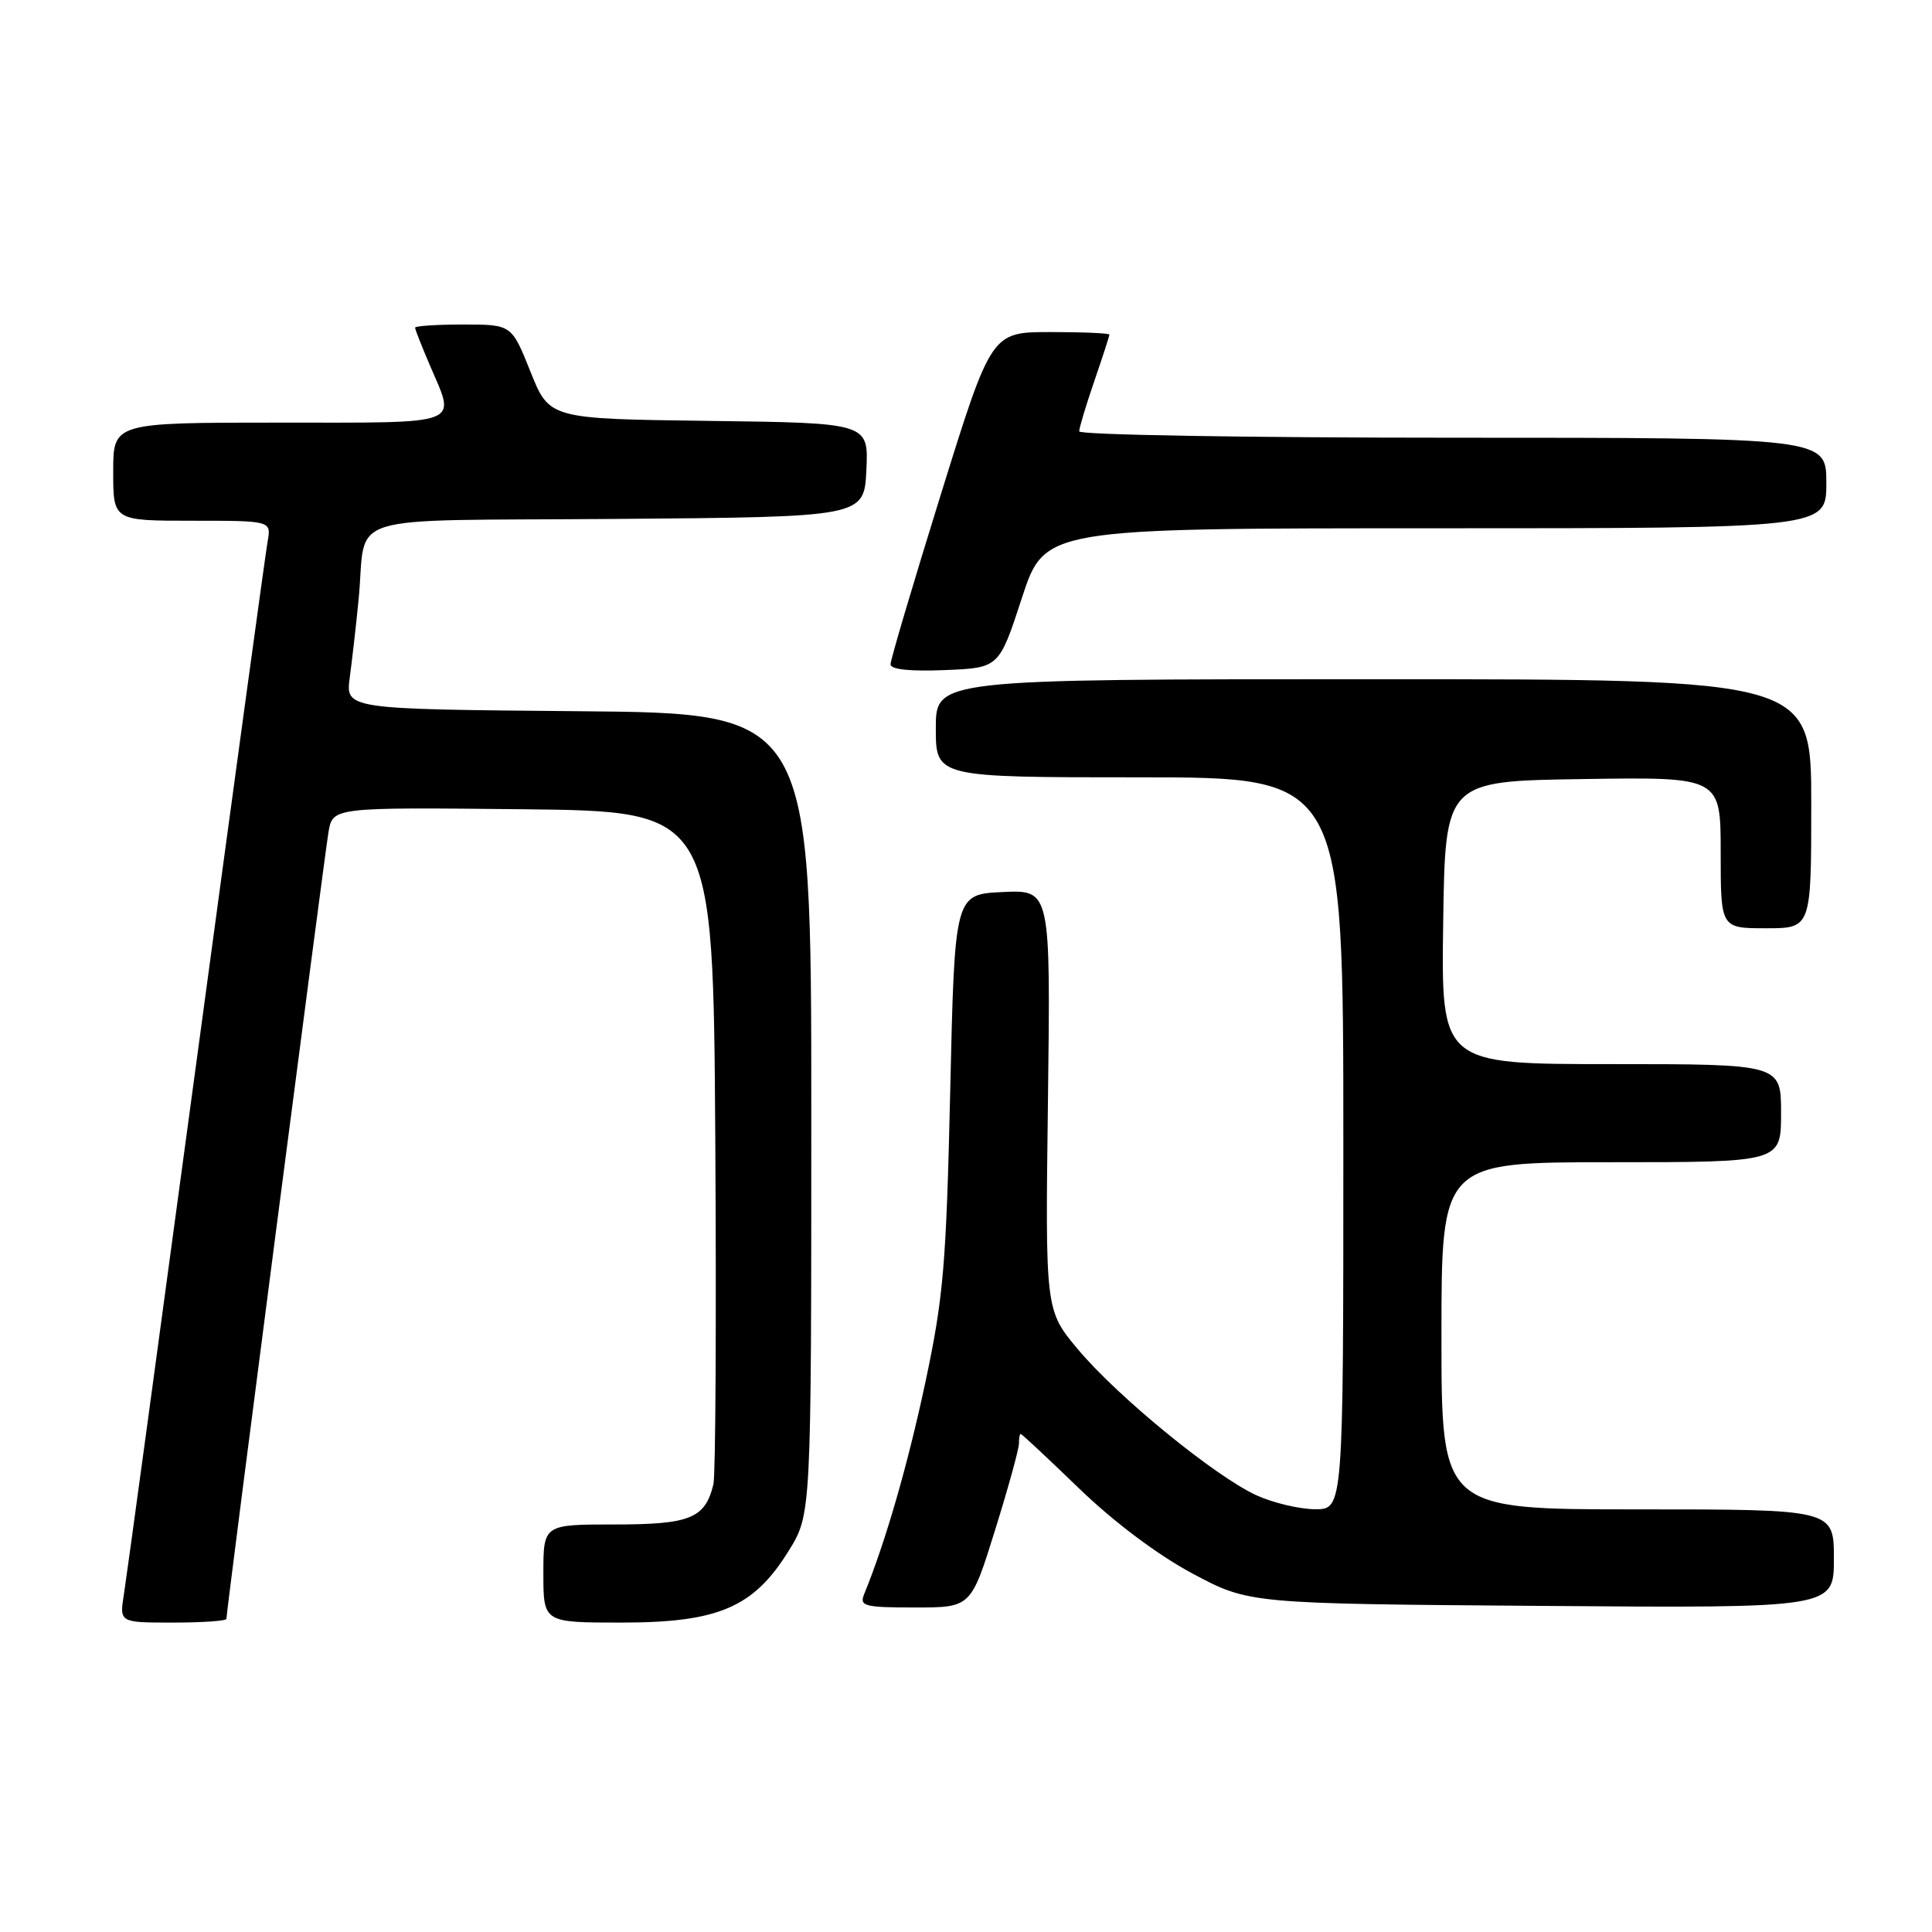 <?xml version="1.0" encoding="UTF-8" standalone="no"?>
<!DOCTYPE svg PUBLIC "-//W3C//DTD SVG 1.1//EN" "http://www.w3.org/Graphics/SVG/1.1/DTD/svg11.dtd" >
<svg xmlns="http://www.w3.org/2000/svg" xmlns:xlink="http://www.w3.org/1999/xlink" version="1.1" viewBox="0 0 256 256">
 <g >
 <path fill="currentColor"
d=" M 30.00 214.51 C 30.00 213.48 43.00 113.34 43.53 110.23 C 44.10 106.97 44.10 106.97 69.30 107.23 C 94.50 107.50 94.50 107.50 94.78 151.00 C 94.93 174.93 94.82 195.48 94.53 196.68 C 93.43 201.20 91.46 202.00 81.43 202.00 C 72.00 202.00 72.00 202.00 72.00 208.50 C 72.00 215.00 72.00 215.00 82.34 215.00 C 95.18 215.00 99.86 213.00 104.50 205.50 C 107.50 200.66 107.50 200.66 107.50 147.58 C 107.50 94.50 107.50 94.50 76.64 94.24 C 45.78 93.97 45.78 93.97 46.35 89.74 C 46.66 87.41 47.19 82.80 47.51 79.50 C 48.68 67.71 44.35 69.06 81.77 68.76 C 114.50 68.50 114.50 68.50 114.80 62.27 C 115.09 56.04 115.09 56.04 93.94 55.77 C 72.79 55.50 72.79 55.50 70.29 49.25 C 67.79 43.00 67.79 43.00 61.39 43.00 C 57.88 43.00 55.00 43.19 55.00 43.42 C 55.00 43.65 55.90 45.93 57.00 48.50 C 60.41 56.46 61.64 56.00 37.00 56.00 C 15.00 56.00 15.00 56.00 15.00 62.50 C 15.00 69.00 15.00 69.00 25.48 69.00 C 35.95 69.00 35.95 69.00 35.46 71.75 C 35.19 73.26 30.93 104.42 25.99 141.00 C 21.05 177.57 16.75 209.19 16.42 211.25 C 15.82 215.00 15.82 215.00 22.91 215.00 C 26.81 215.00 30.00 214.78 30.00 214.51 Z  M 131.85 202.75 C 133.61 197.11 135.03 191.94 135.02 191.25 C 135.01 190.56 135.11 190.00 135.25 190.00 C 135.39 190.00 138.88 193.26 143.01 197.25 C 147.61 201.69 153.44 206.06 158.01 208.50 C 165.50 212.50 165.50 212.50 204.25 212.79 C 243.00 213.09 243.00 213.09 243.00 206.54 C 243.00 200.00 243.00 200.00 217.00 200.00 C 191.00 200.00 191.00 200.00 191.00 177.00 C 191.00 154.00 191.00 154.00 213.50 154.00 C 236.00 154.00 236.00 154.00 236.00 147.50 C 236.00 141.00 236.00 141.00 213.48 141.00 C 190.96 141.00 190.96 141.00 191.23 122.25 C 191.50 103.50 191.50 103.50 209.75 103.23 C 228.00 102.95 228.00 102.95 228.00 112.98 C 228.00 123.00 228.00 123.00 234.00 123.00 C 240.00 123.00 240.00 123.00 240.00 106.50 C 240.00 90.00 240.00 90.00 182.00 90.00 C 124.00 90.00 124.00 90.00 124.00 96.50 C 124.00 103.00 124.00 103.00 151.00 103.00 C 178.00 103.00 178.00 103.00 178.00 151.50 C 178.00 200.00 178.00 200.00 174.25 199.98 C 172.19 199.97 168.70 199.14 166.50 198.14 C 161.02 195.64 148.08 185.07 142.83 178.79 C 138.50 173.62 138.50 173.62 138.86 145.76 C 139.21 117.90 139.21 117.90 132.86 118.20 C 126.50 118.50 126.50 118.50 125.91 144.50 C 125.38 167.67 125.02 171.89 122.59 183.29 C 120.25 194.21 117.36 204.23 114.50 211.25 C 113.86 212.82 114.54 213.00 121.23 213.00 C 128.66 213.00 128.66 213.00 131.85 202.75 Z  M 135.40 79.25 C 138.42 70.00 138.42 70.00 190.21 70.00 C 242.00 70.00 242.00 70.00 242.00 64.00 C 242.00 58.00 242.00 58.00 192.50 58.00 C 165.27 58.00 143.00 57.62 143.00 57.16 C 143.00 56.69 143.90 53.70 145.00 50.50 C 146.10 47.30 147.00 44.53 147.00 44.34 C 147.00 44.15 143.48 44.00 139.18 44.00 C 131.36 44.00 131.36 44.00 124.68 65.47 C 121.01 77.28 118.00 87.43 118.00 88.02 C 118.00 88.71 120.56 88.98 125.19 88.79 C 132.38 88.50 132.38 88.50 135.40 79.25 Z "/>
</g>
</svg>